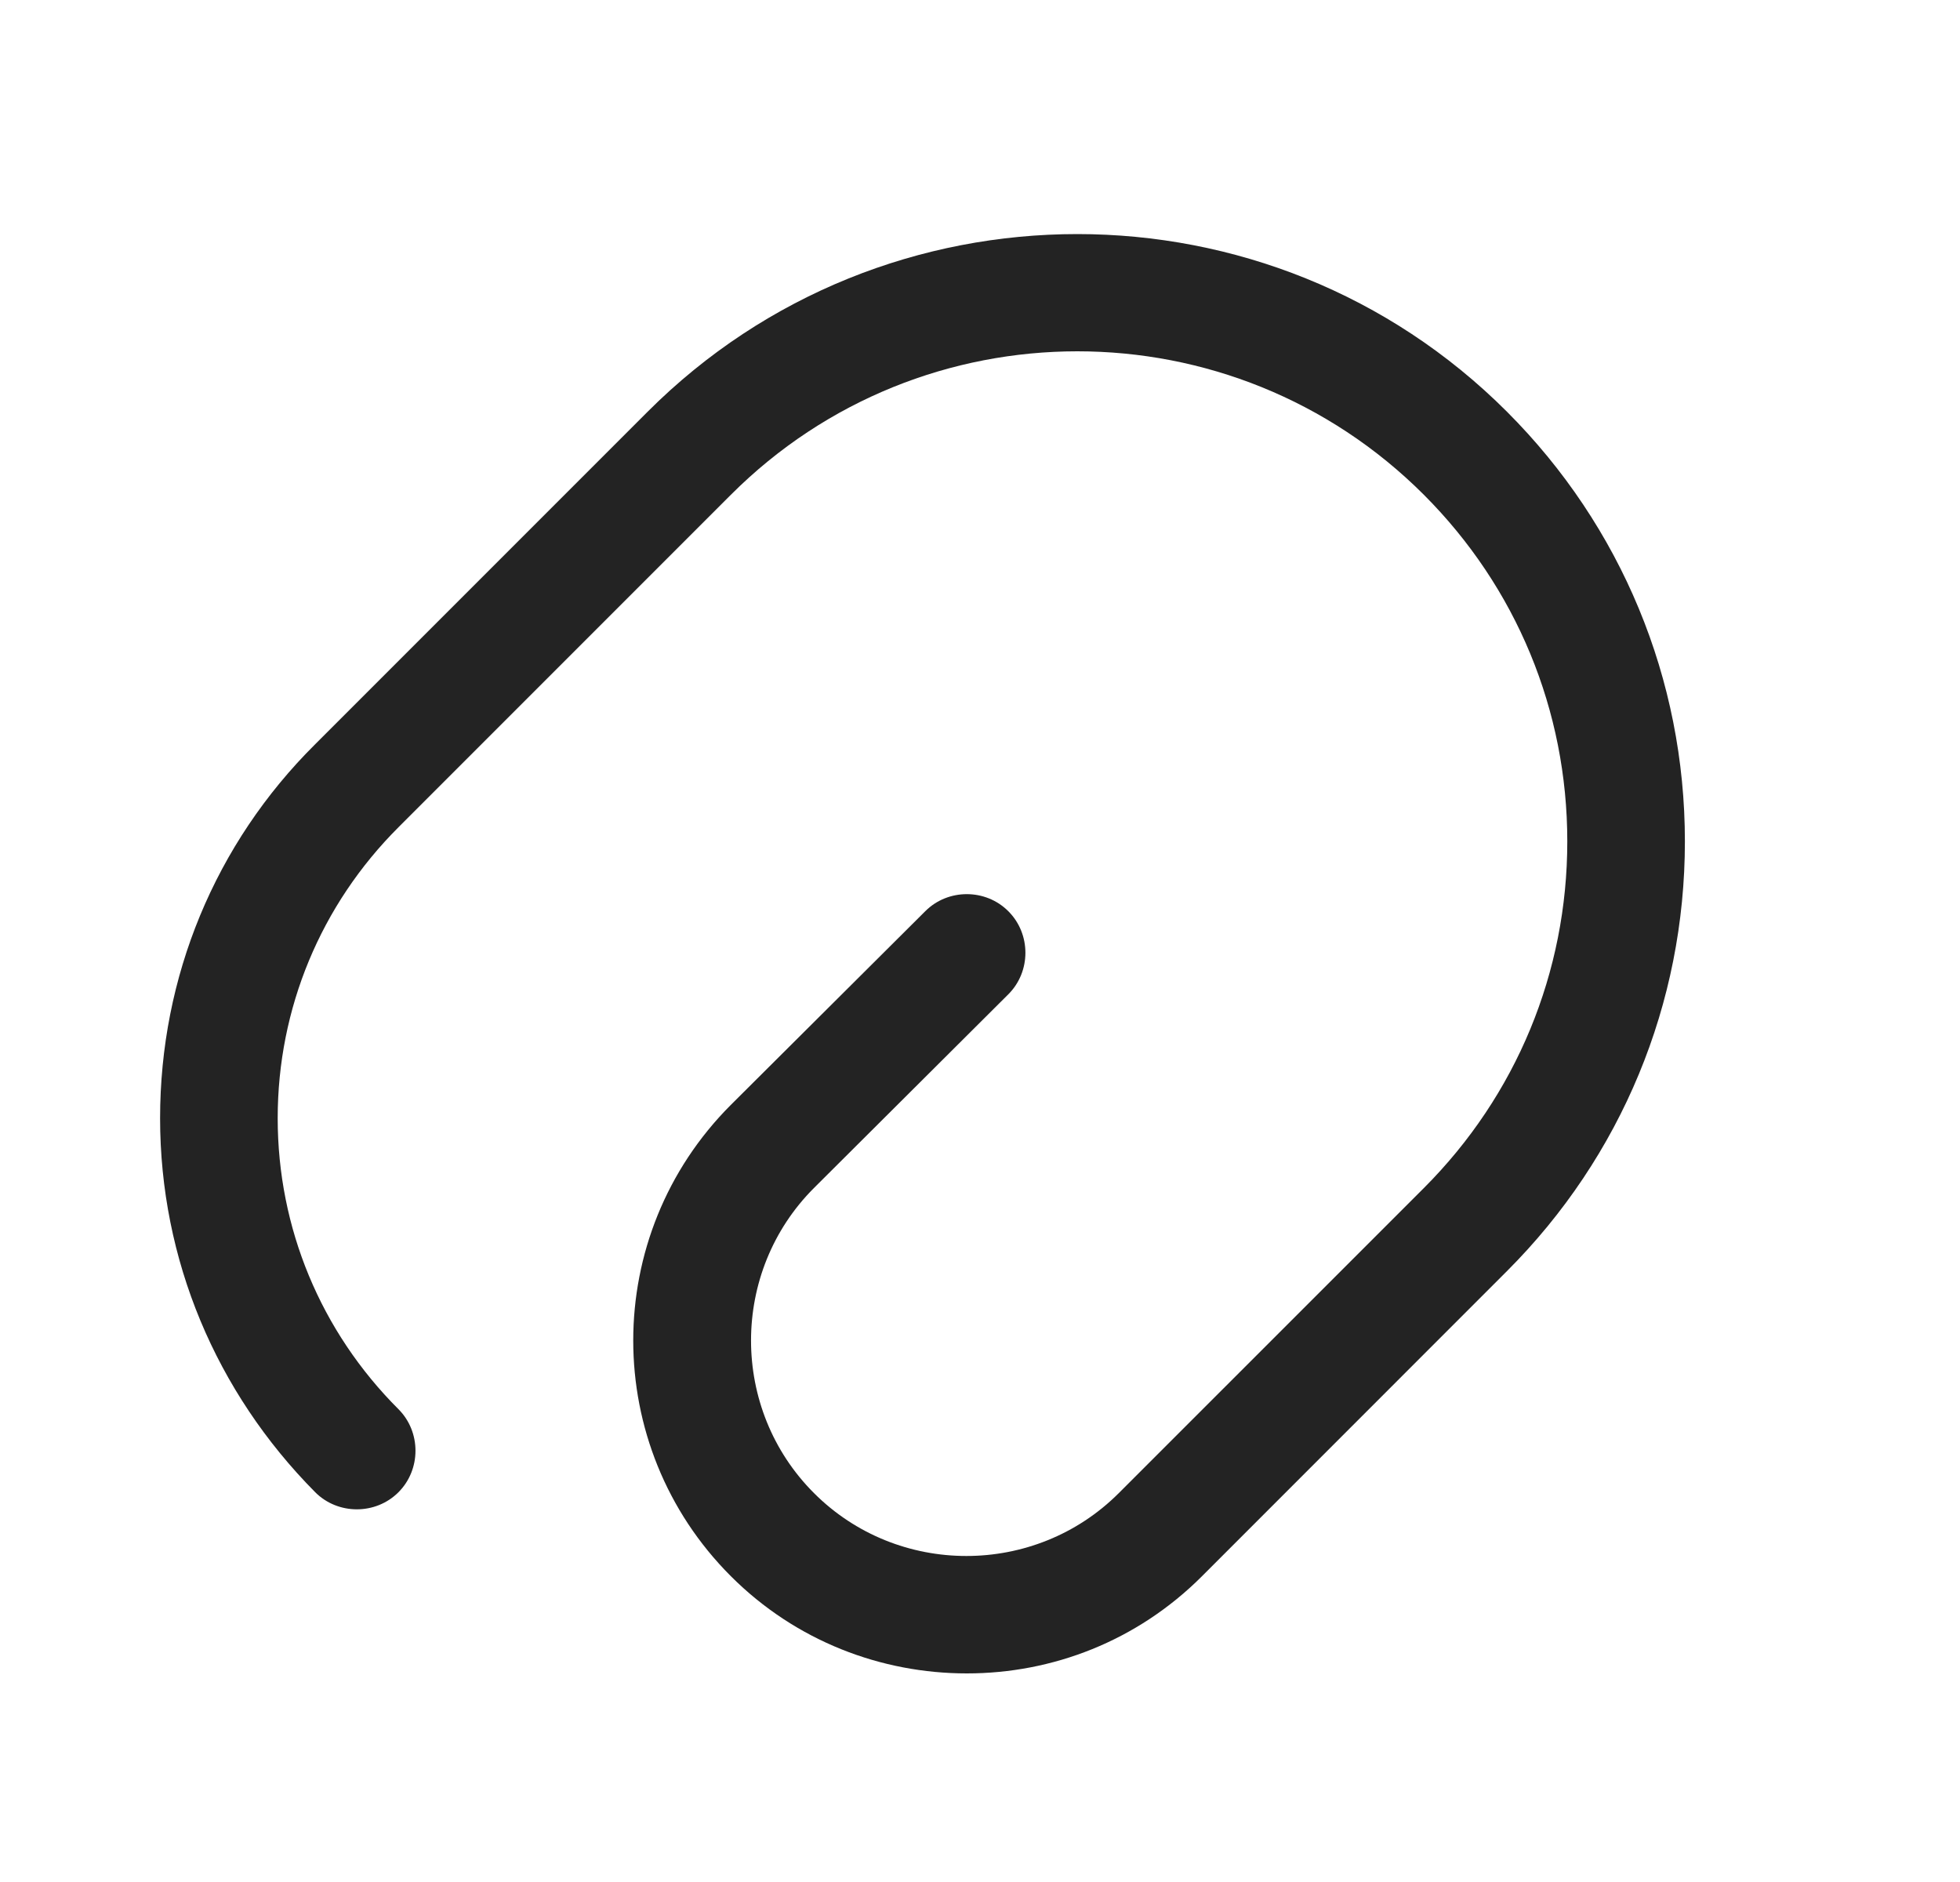 <svg width="25" height="24" viewBox="0 0 25 24" fill="none" xmlns="http://www.w3.org/2000/svg">
<path d="M12.332 21.34C11.242 21.34 10.152 20.93 9.322 20.1C7.662 18.44 7.662 15.75 9.322 14.09L11.802 11.62C12.091 11.33 12.572 11.33 12.861 11.62C13.152 11.91 13.152 12.39 12.861 12.68L10.382 15.15C9.312 16.22 9.312 17.97 10.382 19.04C11.451 20.11 13.201 20.11 14.271 19.04L18.162 15.15C19.341 13.97 19.991 12.4 19.991 10.73C19.991 9.06 19.341 7.49 18.162 6.31C15.722 3.87 11.761 3.87 9.322 6.31L5.082 10.55C4.091 11.54 3.542 12.86 3.542 14.26C3.542 15.66 4.091 16.98 5.082 17.97C5.372 18.26 5.372 18.74 5.082 19.03C4.792 19.32 4.311 19.32 4.021 19.03C2.752 17.75 2.042 16.06 2.042 14.26C2.042 12.46 2.741 10.76 4.021 9.49L8.261 5.25C11.281 2.23 16.201 2.23 19.221 5.25C20.681 6.71 21.491 8.66 21.491 10.73C21.491 12.8 20.681 14.75 19.221 16.21L15.332 20.1C14.502 20.93 13.421 21.34 12.332 21.34Z" fill="#232323"/>
</svg>
